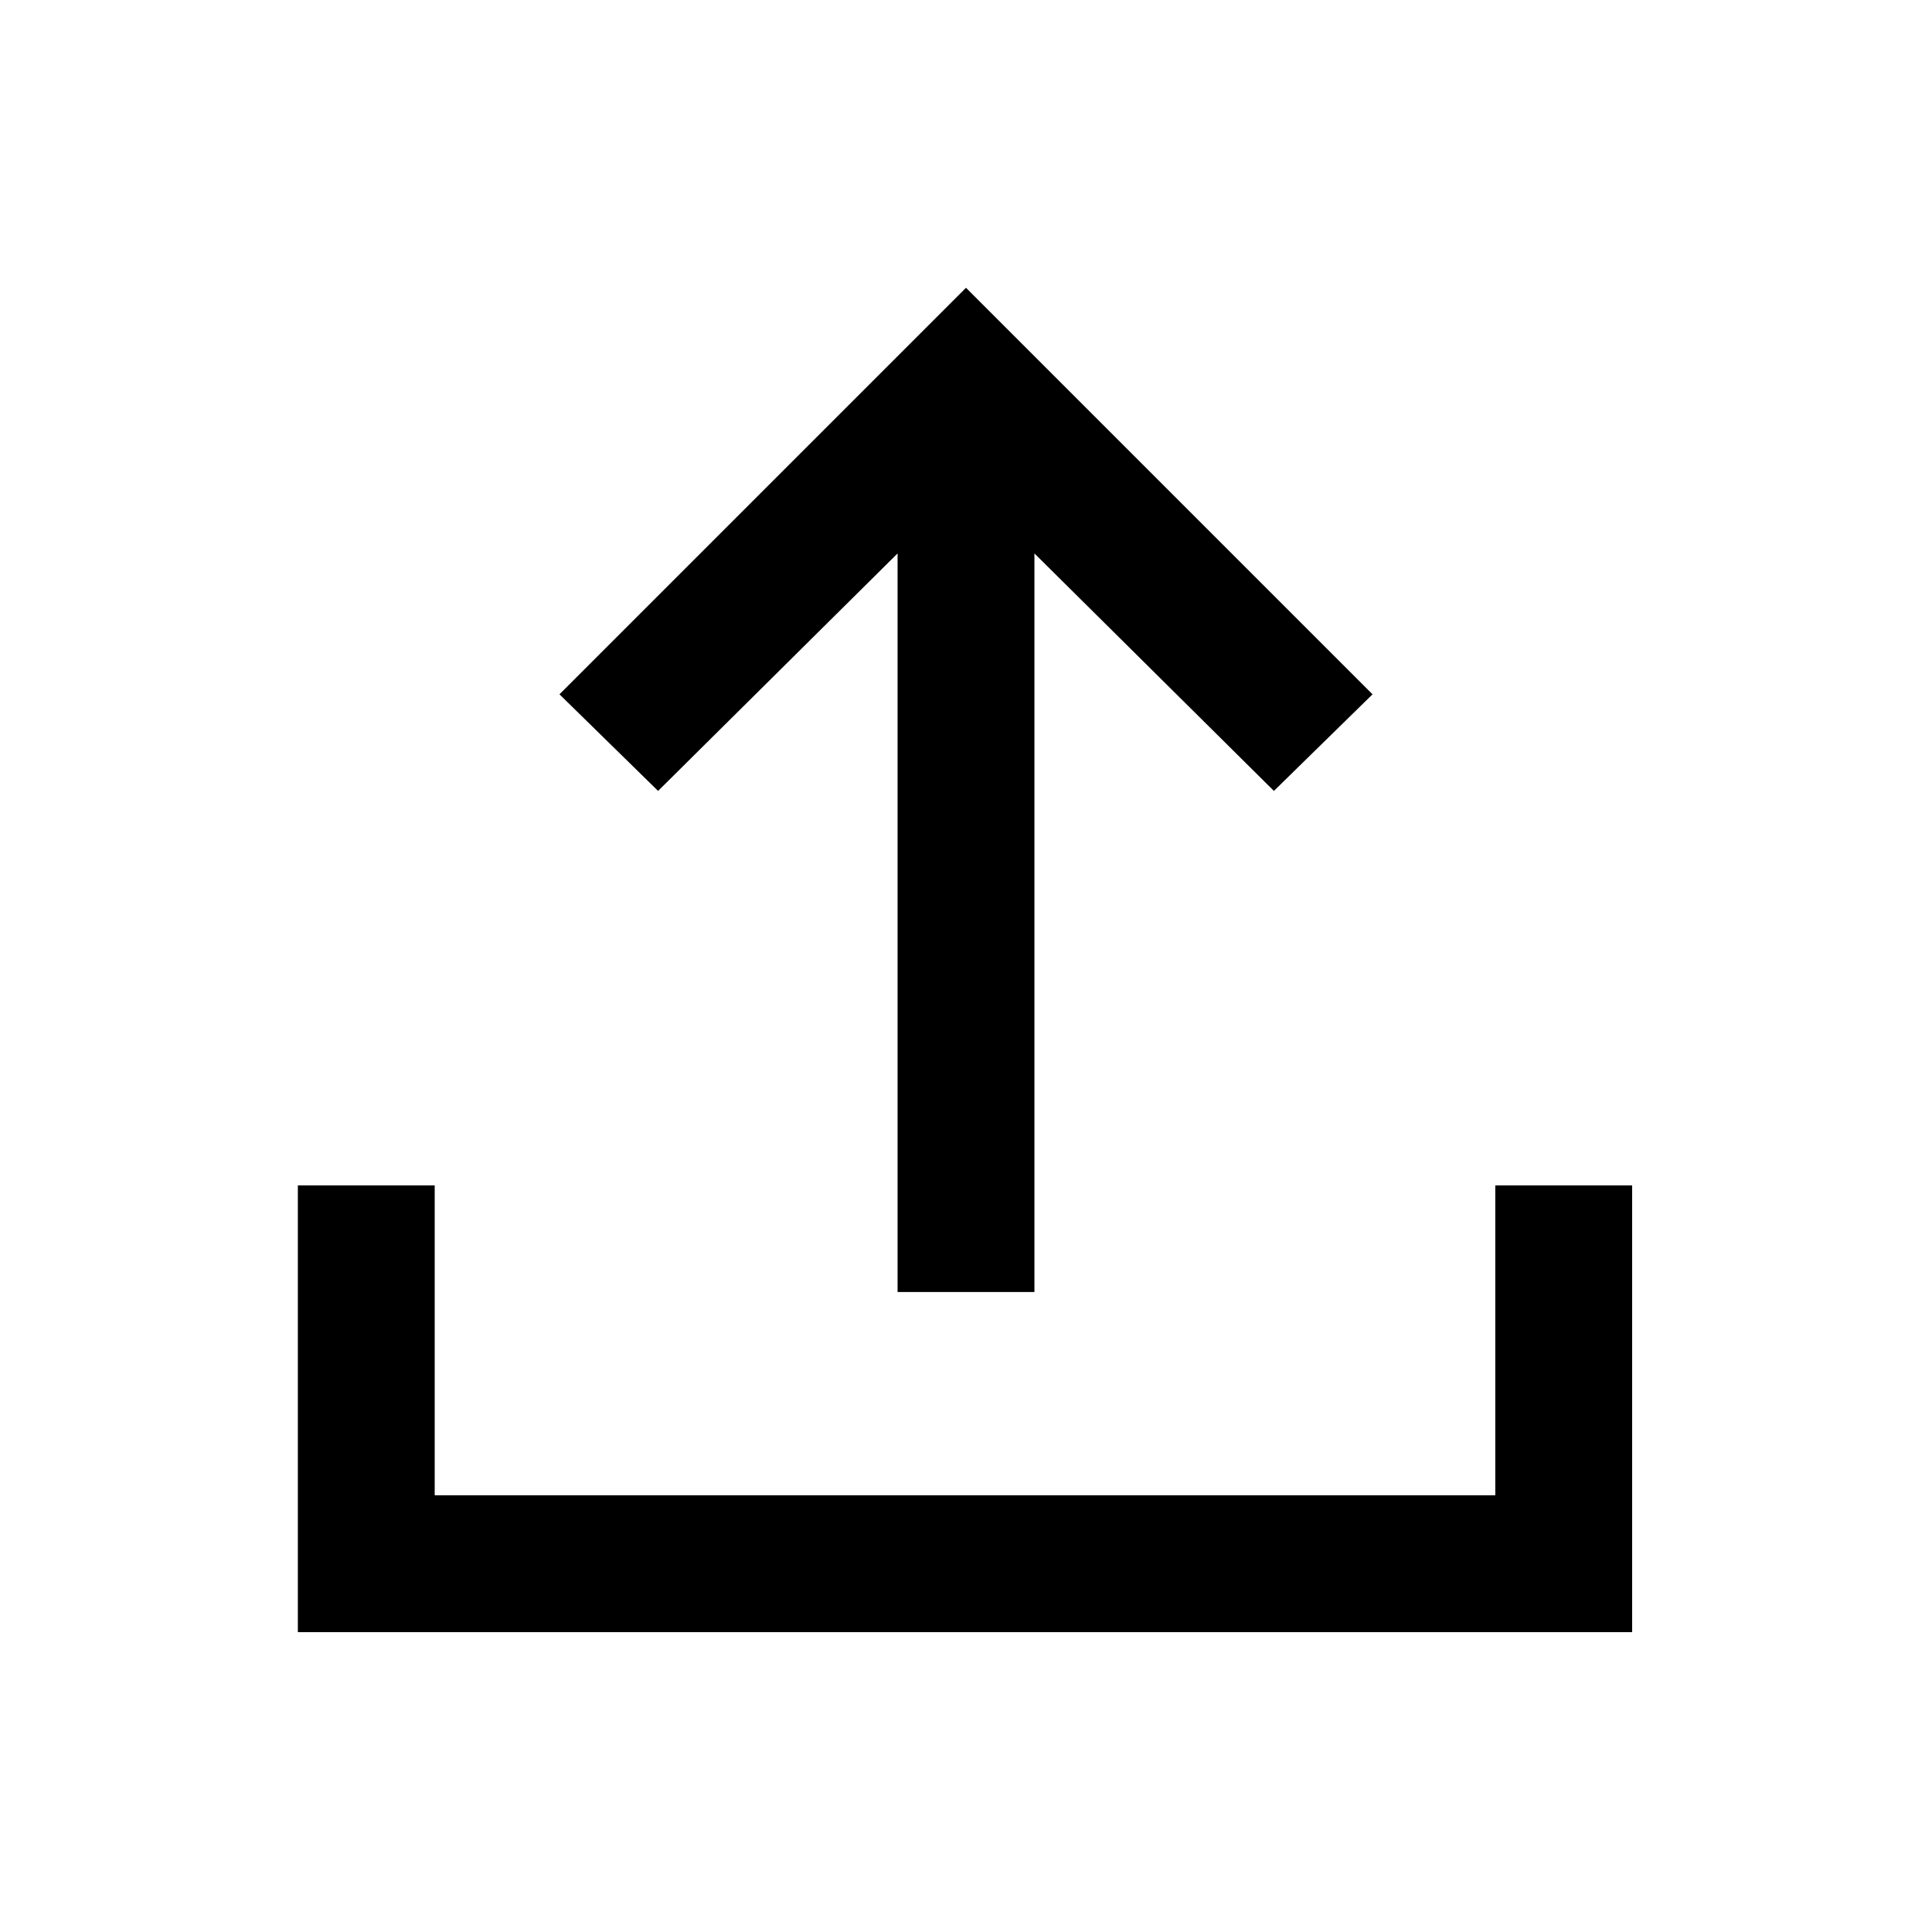<svg xmlns="http://www.w3.org/2000/svg" width="48" height="48"><path d="M22.3 32.1V13.75l-5.95 5.9-2.45-2.4L24 7.15l10.1 10.1-2.45 2.4-5.95-5.9V32.1zM7.4 40.55v-11.1h3.4v7.7h26.35v-7.7h3.4v11.1z"/></svg>